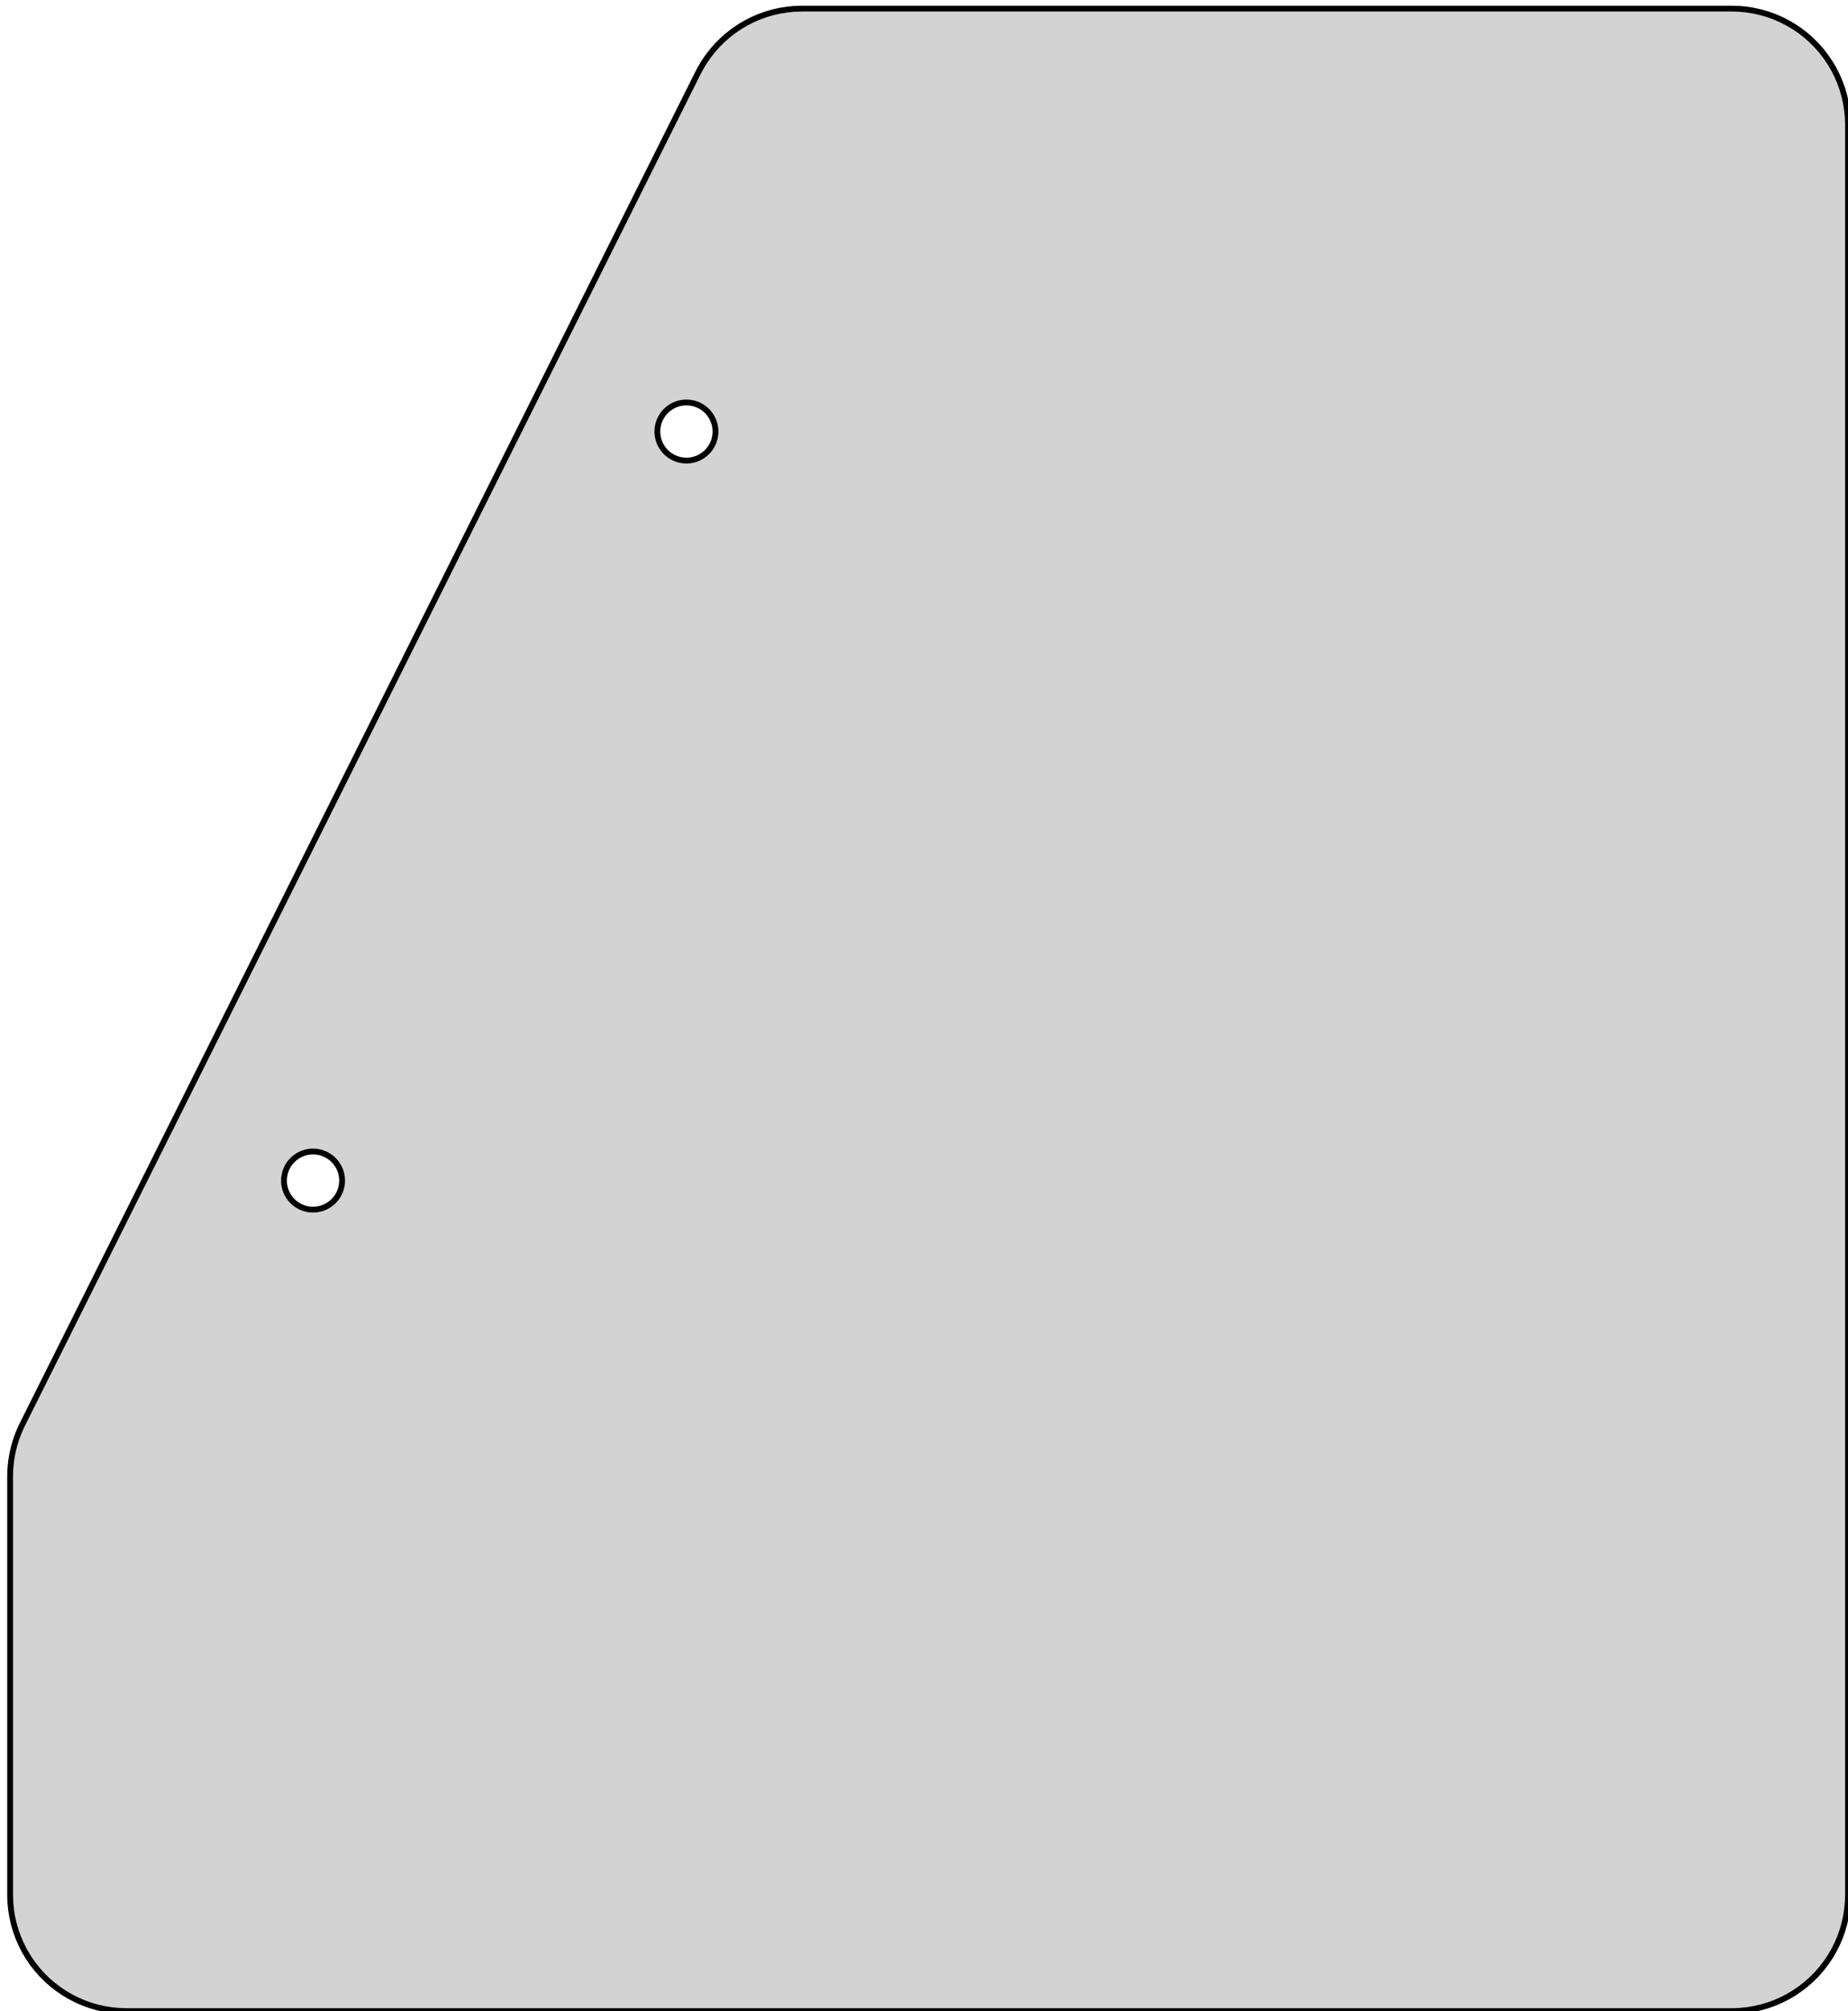 <?xml version="1.0" standalone="no"?>
<!DOCTYPE svg PUBLIC "-//W3C//DTD SVG 1.1//EN" "http://www.w3.org/Graphics/SVG/1.1/DTD/svg11.dtd">
<svg width="159mm" height="173mm" viewBox="-69 -127 159 173" xmlns="http://www.w3.org/2000/svg" version="1.1">
<title>OpenSCAD Model</title>
<path d="
M 80.628,45.98 L 81.253,45.921 L 81.874,45.823 L 82.487,45.686 L 83.09,45.511 L 83.681,45.298
 L 84.258,45.048 L 84.817,44.763 L 85.358,44.443 L 85.878,44.09 L 86.374,43.705 L 86.846,43.29
 L 87.29,42.846 L 87.705,42.374 L 88.09,41.878 L 88.443,41.358 L 88.763,40.818 L 89.048,40.258
 L 89.298,39.681 L 89.511,39.09 L 89.686,38.487 L 89.823,37.874 L 89.921,37.253 L 89.98,36.628
 L 90,36 L 90,-116.26 L 89.98,-116.888 L 89.921,-117.513 L 89.823,-118.134 L 89.686,-118.747
 L 89.511,-119.35 L 89.298,-119.941 L 89.048,-120.518 L 88.763,-121.078 L 88.443,-121.618 L 88.09,-122.138
 L 87.705,-122.634 L 87.29,-123.105 L 86.846,-123.55 L 86.374,-123.965 L 85.878,-124.35 L 85.358,-124.703
 L 84.817,-125.023 L 84.258,-125.308 L 83.681,-125.558 L 83.09,-125.771 L 82.487,-125.946 L 81.874,-126.083
 L 81.253,-126.181 L 80.628,-126.24 L 80,-126.26 L 0,-126.26 L -0.628,-126.24 L -1.253,-126.181
 L -1.874,-126.083 L -2.487,-125.946 L -3.09,-125.771 L -3.681,-125.558 L -4.258,-125.308 L -4.818,-125.023
 L -5.358,-124.703 L -5.878,-124.35 L -6.374,-123.965 L -6.845,-123.55 L -7.29,-123.105 L -7.705,-122.634
 L -8.09,-122.138 L -8.443,-121.618 L -8.763,-121.078 L -8.944,-120.732 L -67.074,-4.472 L -67.124,-4.364
 L -67.178,-4.258 L -67.256,-4.079 L -67.337,-3.902 L -67.38,-3.79 L -67.428,-3.681 L -67.494,-3.498
 L -67.564,-3.316 L -67.6,-3.202 L -67.641,-3.09 L -67.695,-2.903 L -67.754,-2.717 L -67.783,-2.601
 L -67.816,-2.487 L -67.858,-2.297 L -67.905,-2.107 L -67.927,-1.99 L -67.953,-1.874 L -67.983,-1.681
 L -68.019,-1.489 L -68.032,-1.371 L -68.051,-1.253 L -68.07,-1.059 L -68.093,-0.865 L -68.099,-0.747
 L -68.11,-0.628 L -68.116,-0.433 L -68.127,-0.238 L -68.126,-0.119 L -68.13,-0 L -68.13,36
 L -68.11,36.628 L -68.051,37.253 L -67.953,37.874 L -67.816,38.487 L -67.641,39.09 L -67.428,39.681
 L -67.178,40.258 L -66.893,40.818 L -66.573,41.358 L -66.22,41.878 L -65.835,42.374 L -65.42,42.846
 L -64.975,43.29 L -64.504,43.705 L -64.008,44.09 L -63.488,44.443 L -62.947,44.763 L -62.388,45.048
 L -61.811,45.298 L -61.22,45.511 L -60.617,45.686 L -60.004,45.823 L -59.383,45.921 L -58.758,45.98
 L -58.13,46 L 80,46 z
M -10.154,-87.388 L -10.31,-87.406 L -10.465,-87.434 L -10.617,-87.472 L -10.767,-87.519 L -10.914,-87.576
 L -11.056,-87.641 L -11.194,-87.716 L -11.328,-87.799 L -11.456,-87.89 L -11.578,-87.989 L -11.693,-88.096
 L -11.802,-88.209 L -11.903,-88.329 L -11.996,-88.456 L -12.081,-88.587 L -12.158,-88.724 L -12.226,-88.866
 L -12.286,-89.011 L -12.335,-89.16 L -12.376,-89.312 L -12.406,-89.466 L -12.428,-89.622 L -12.439,-89.778
 L -12.44,-89.935 L -12.432,-90.092 L -12.413,-90.248 L -12.385,-90.403 L -12.348,-90.555 L -12.3,-90.705
 L -12.244,-90.852 L -12.178,-90.994 L -12.104,-91.132 L -12.021,-91.266 L -11.929,-91.394 L -11.83,-91.516
 L -11.724,-91.631 L -11.61,-91.74 L -11.49,-91.841 L -11.364,-91.934 L -11.232,-92.019 L -11.095,-92.096
 L -10.954,-92.164 L -10.808,-92.223 L -10.659,-92.273 L -10.507,-92.314 L -10.353,-92.344 L -10.198,-92.365
 L -10.041,-92.377 L -9.884,-92.378 L -9.727,-92.37 L -9.571,-92.351 L -9.417,-92.323 L -9.264,-92.285
 L -9.114,-92.238 L -8.968,-92.182 L -8.825,-92.116 L -8.687,-92.042 L -8.554,-91.959 L -8.426,-91.867
 L -8.304,-91.768 L -8.188,-91.662 L -8.08,-91.548 L -7.979,-91.428 L -7.885,-91.302 L -7.8,-91.17
 L -7.723,-91.033 L -7.655,-90.891 L -7.596,-90.746 L -7.546,-90.597 L -7.506,-90.445 L -7.475,-90.291
 L -7.454,-90.136 L -7.443,-89.979 L -7.441,-89.822 L -7.45,-89.665 L -7.468,-89.509 L -7.496,-89.355
 L -7.534,-89.202 L -7.581,-89.052 L -7.638,-88.906 L -7.703,-88.763 L -7.778,-88.625 L -7.861,-88.492
 L -7.952,-88.364 L -8.051,-88.242 L -8.158,-88.126 L -8.271,-88.018 L -8.391,-87.917 L -8.518,-87.823
 L -8.649,-87.738 L -8.786,-87.661 L -8.928,-87.593 L -9.073,-87.534 L -9.222,-87.484 L -9.374,-87.444
 L -9.528,-87.413 L -9.684,-87.392 L -9.84,-87.381 L -9.997,-87.379 z
M -42.281,-22.953 L -42.437,-22.971 L -42.591,-22.999 L -42.743,-23.037 L -42.893,-23.084 L -43.04,-23.14
 L -43.182,-23.206 L -43.321,-23.28 L -43.454,-23.363 L -43.582,-23.455 L -43.704,-23.554 L -43.819,-23.66
 L -43.928,-23.774 L -44.029,-23.894 L -44.122,-24.02 L -44.208,-24.152 L -44.285,-24.289 L -44.353,-24.431
 L -44.412,-24.576 L -44.462,-24.725 L -44.502,-24.877 L -44.533,-25.031 L -44.554,-25.186 L -44.565,-25.343
 L -44.566,-25.5 L -44.558,-25.657 L -44.539,-25.813 L -44.511,-25.968 L -44.474,-26.12 L -44.426,-26.27
 L -44.37,-26.416 L -44.304,-26.559 L -44.23,-26.697 L -44.147,-26.831 L -44.056,-26.958 L -43.957,-27.08
 L -43.85,-27.196 L -43.737,-27.304 L -43.616,-27.405 L -43.49,-27.499 L -43.358,-27.584 L -43.221,-27.661
 L -43.08,-27.729 L -42.934,-27.788 L -42.785,-27.838 L -42.634,-27.878 L -42.48,-27.909 L -42.324,-27.93
 L -42.167,-27.941 L -42.01,-27.943 L -41.853,-27.934 L -41.697,-27.916 L -41.543,-27.888 L -41.391,-27.85
 L -41.241,-27.803 L -41.094,-27.746 L -40.952,-27.681 L -40.813,-27.606 L -40.68,-27.523 L -40.552,-27.432
 L -40.43,-27.333 L -40.315,-27.227 L -40.206,-27.113 L -40.105,-26.993 L -40.012,-26.867 L -39.926,-26.735
 L -39.849,-26.598 L -39.781,-26.456 L -39.722,-26.311 L -39.672,-26.162 L -39.632,-26.01 L -39.601,-25.856
 L -39.58,-25.7 L -39.569,-25.544 L -39.568,-25.387 L -39.576,-25.23 L -39.594,-25.074 L -39.623,-24.919
 L -39.66,-24.767 L -39.708,-24.617 L -39.764,-24.471 L -39.83,-24.328 L -39.904,-24.19 L -39.987,-24.056
 L -40.078,-23.928 L -40.177,-23.807 L -40.284,-23.691 L -40.397,-23.583 L -40.517,-23.482 L -40.644,-23.388
 L -40.776,-23.303 L -40.913,-23.226 L -41.054,-23.158 L -41.2,-23.099 L -41.349,-23.049 L -41.5,-23.009
 L -41.654,-22.978 L -41.81,-22.957 L -41.967,-22.945 L -42.124,-22.944 z
" stroke="black" fill="lightgray" stroke-width="0.5"/>
</svg>

